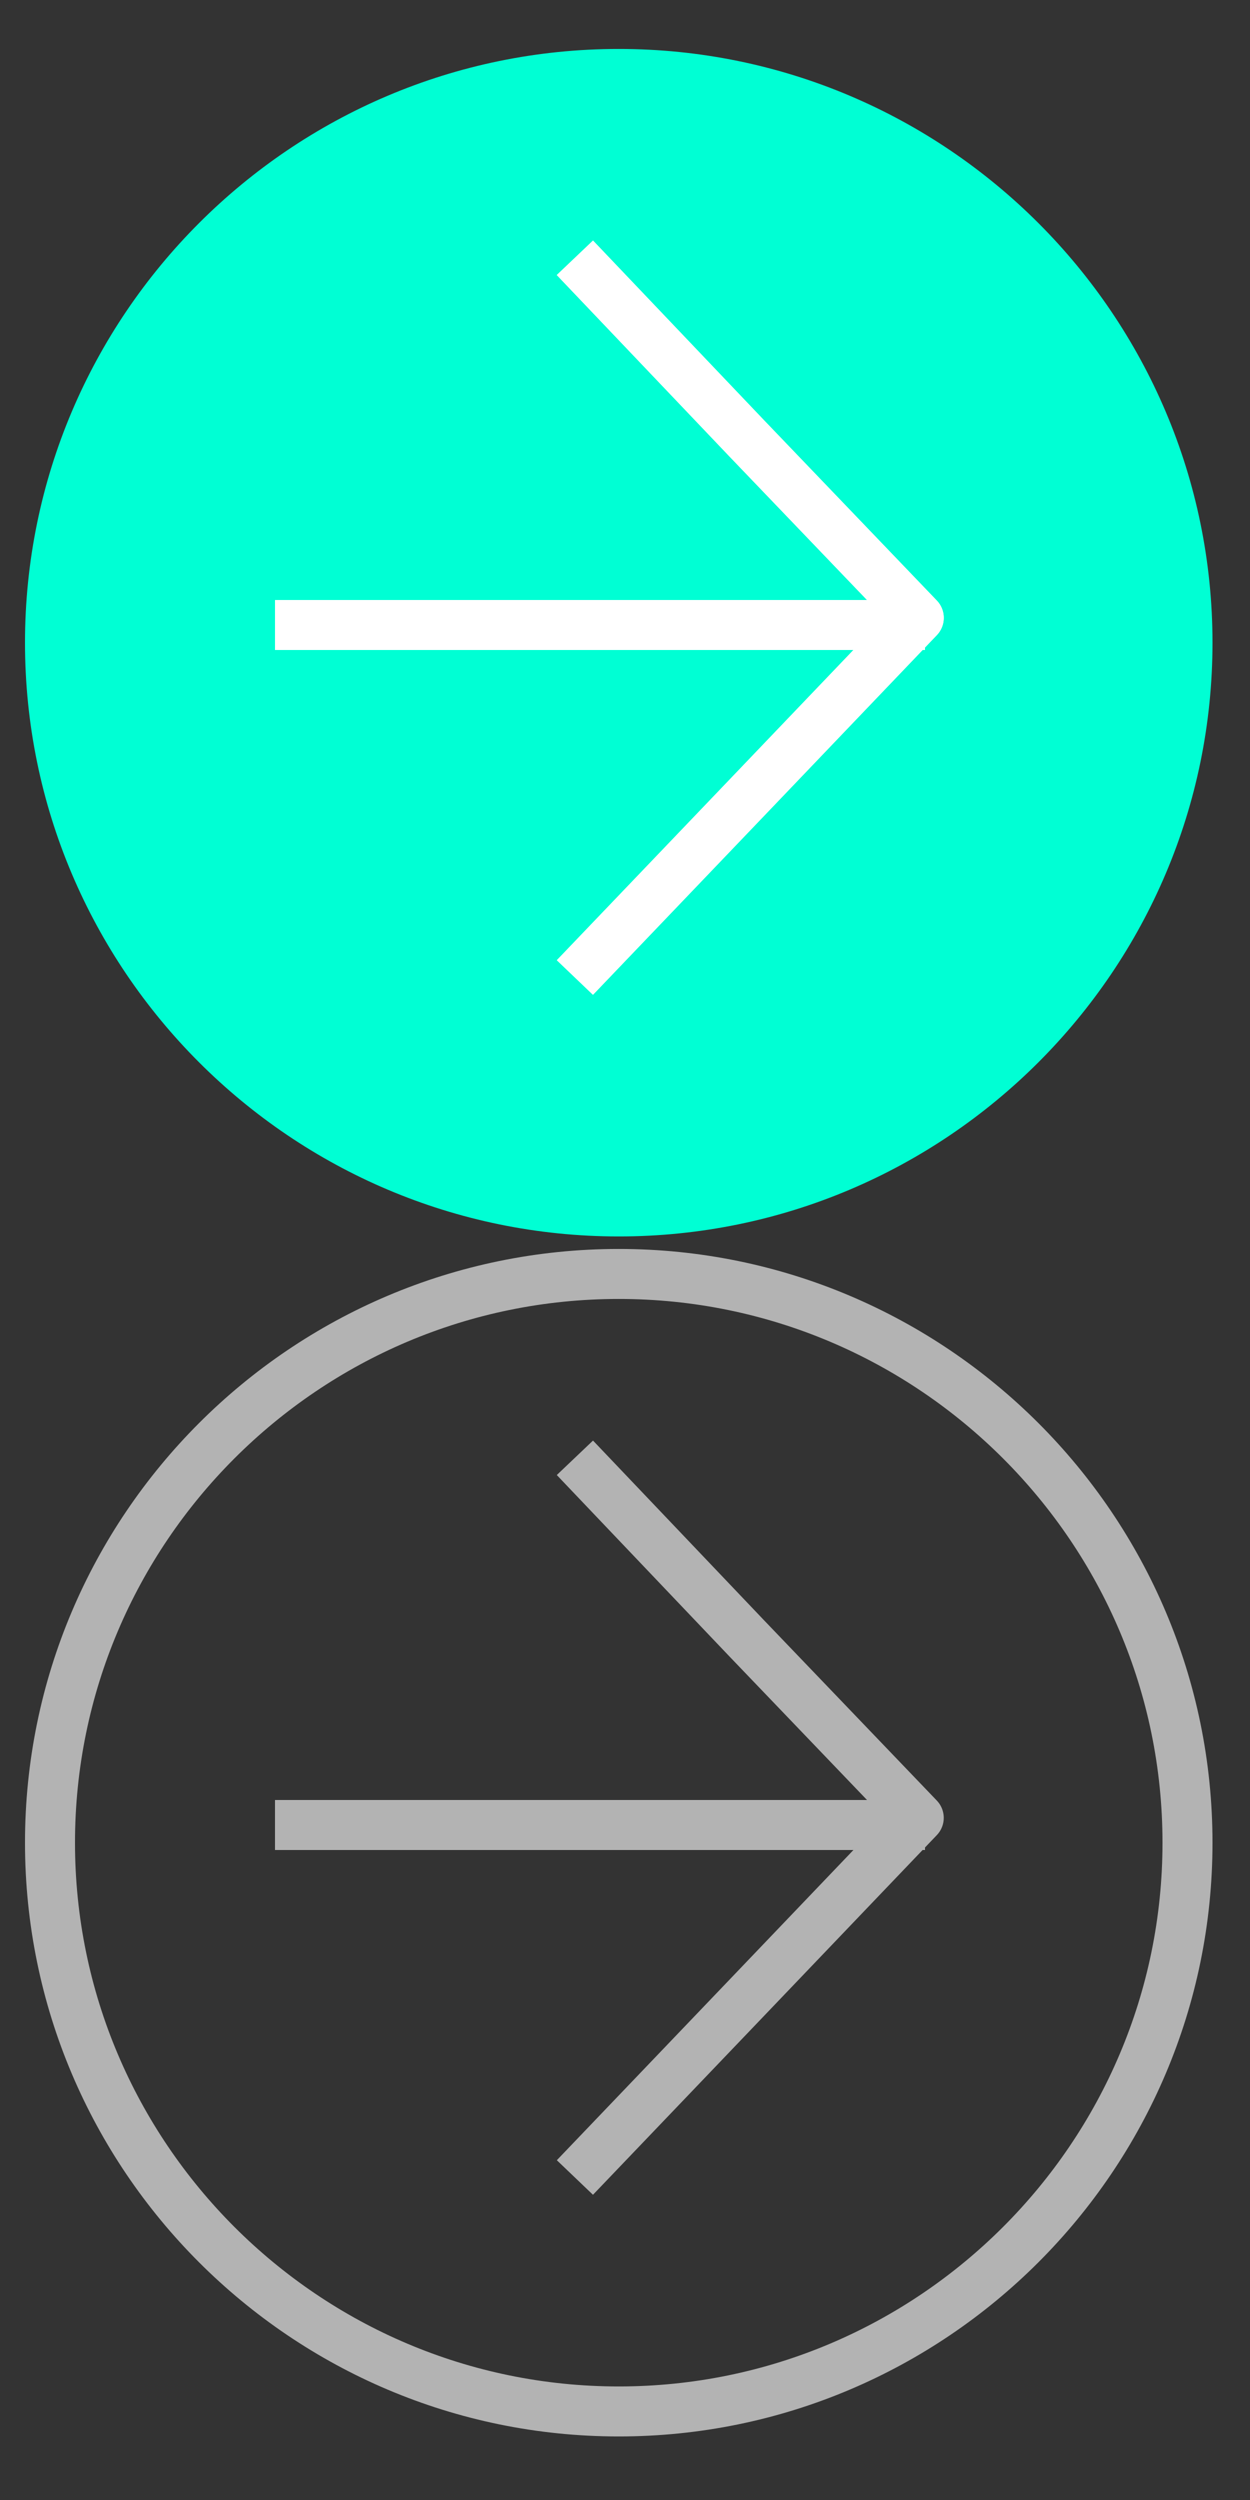 <?xml version="1.0" encoding="utf-8"?>
<!-- Generator: Adobe Illustrator 15.1.0, SVG Export Plug-In  -->
<!DOCTYPE svg PUBLIC "-//W3C//DTD SVG 1.1//EN" "http://www.w3.org/Graphics/SVG/1.1/DTD/svg11.dtd">
<svg version="1.1"
	 xmlns="http://www.w3.org/2000/svg" xmlns:xlink="http://www.w3.org/1999/xlink" xmlns:a="http://ns.adobe.com/AdobeSVGViewerExtensions/3.0/"
	 x="0px" y="0px" width="25px" height="50px" viewBox="-0.5 -0.979 25 50"
	 overflow="visible" enable-background="new -0.5 -0.979 25 50" xml:space="preserve">
<rect x="-0.5" y="-0.979" width="25" height="50" fill="#333333" stroke="none"/>
<defs>
</defs>
<path fill="none" stroke="#B3B3B3" stroke-linejoin="round" stroke-miterlimit="10" d="M11.875,24.5
	C5.602,24.5,0.5,29.604,0.5,35.875S5.602,47.25,11.875,47.25c6.271,0,11.375-5.104,11.375-11.375S18.146,24.5,11.875,24.5z"/>
<polyline fill="none" stroke="#B3B3B3" stroke-linejoin="round" stroke-miterlimit="10" points="10.998,28.177 14.426,31.779 
	17.875,35.378 14.436,38.976 10.998,42.571 "/>
<line fill="none" stroke="#B3B3B3" stroke-linejoin="round" stroke-miterlimit="10" x1="18" y1="35.521" x2="5" y2="35.521"/>
<path fill="#00FFD4" stroke="#00FFD4" stroke-linejoin="round" stroke-miterlimit="10" d="M11.875,0.5
	C5.602,0.5,0.5,5.604,0.5,11.875S5.602,23.25,11.875,23.25c6.271,0,11.375-5.104,11.375-11.375S18.146,0.5,11.875,0.5z"/>
<polyline fill="none" stroke="#FFFFFF" stroke-linejoin="round" stroke-miterlimit="10" points="10.998,4.177 14.426,7.779 
	17.875,11.378 14.436,14.976 10.998,18.571 "/>
<line fill="none" stroke="#FFFFFF" stroke-linejoin="round" stroke-miterlimit="10" x1="18" y1="11.521" x2="5" y2="11.521"/>
<polyline fill="none" stroke="#FFFFFF" stroke-linejoin="round" stroke-miterlimit="10" points="10.998,4.177 14.426,7.779 
	17.875,11.378 14.436,14.976 10.998,18.571 "/>
</svg>
